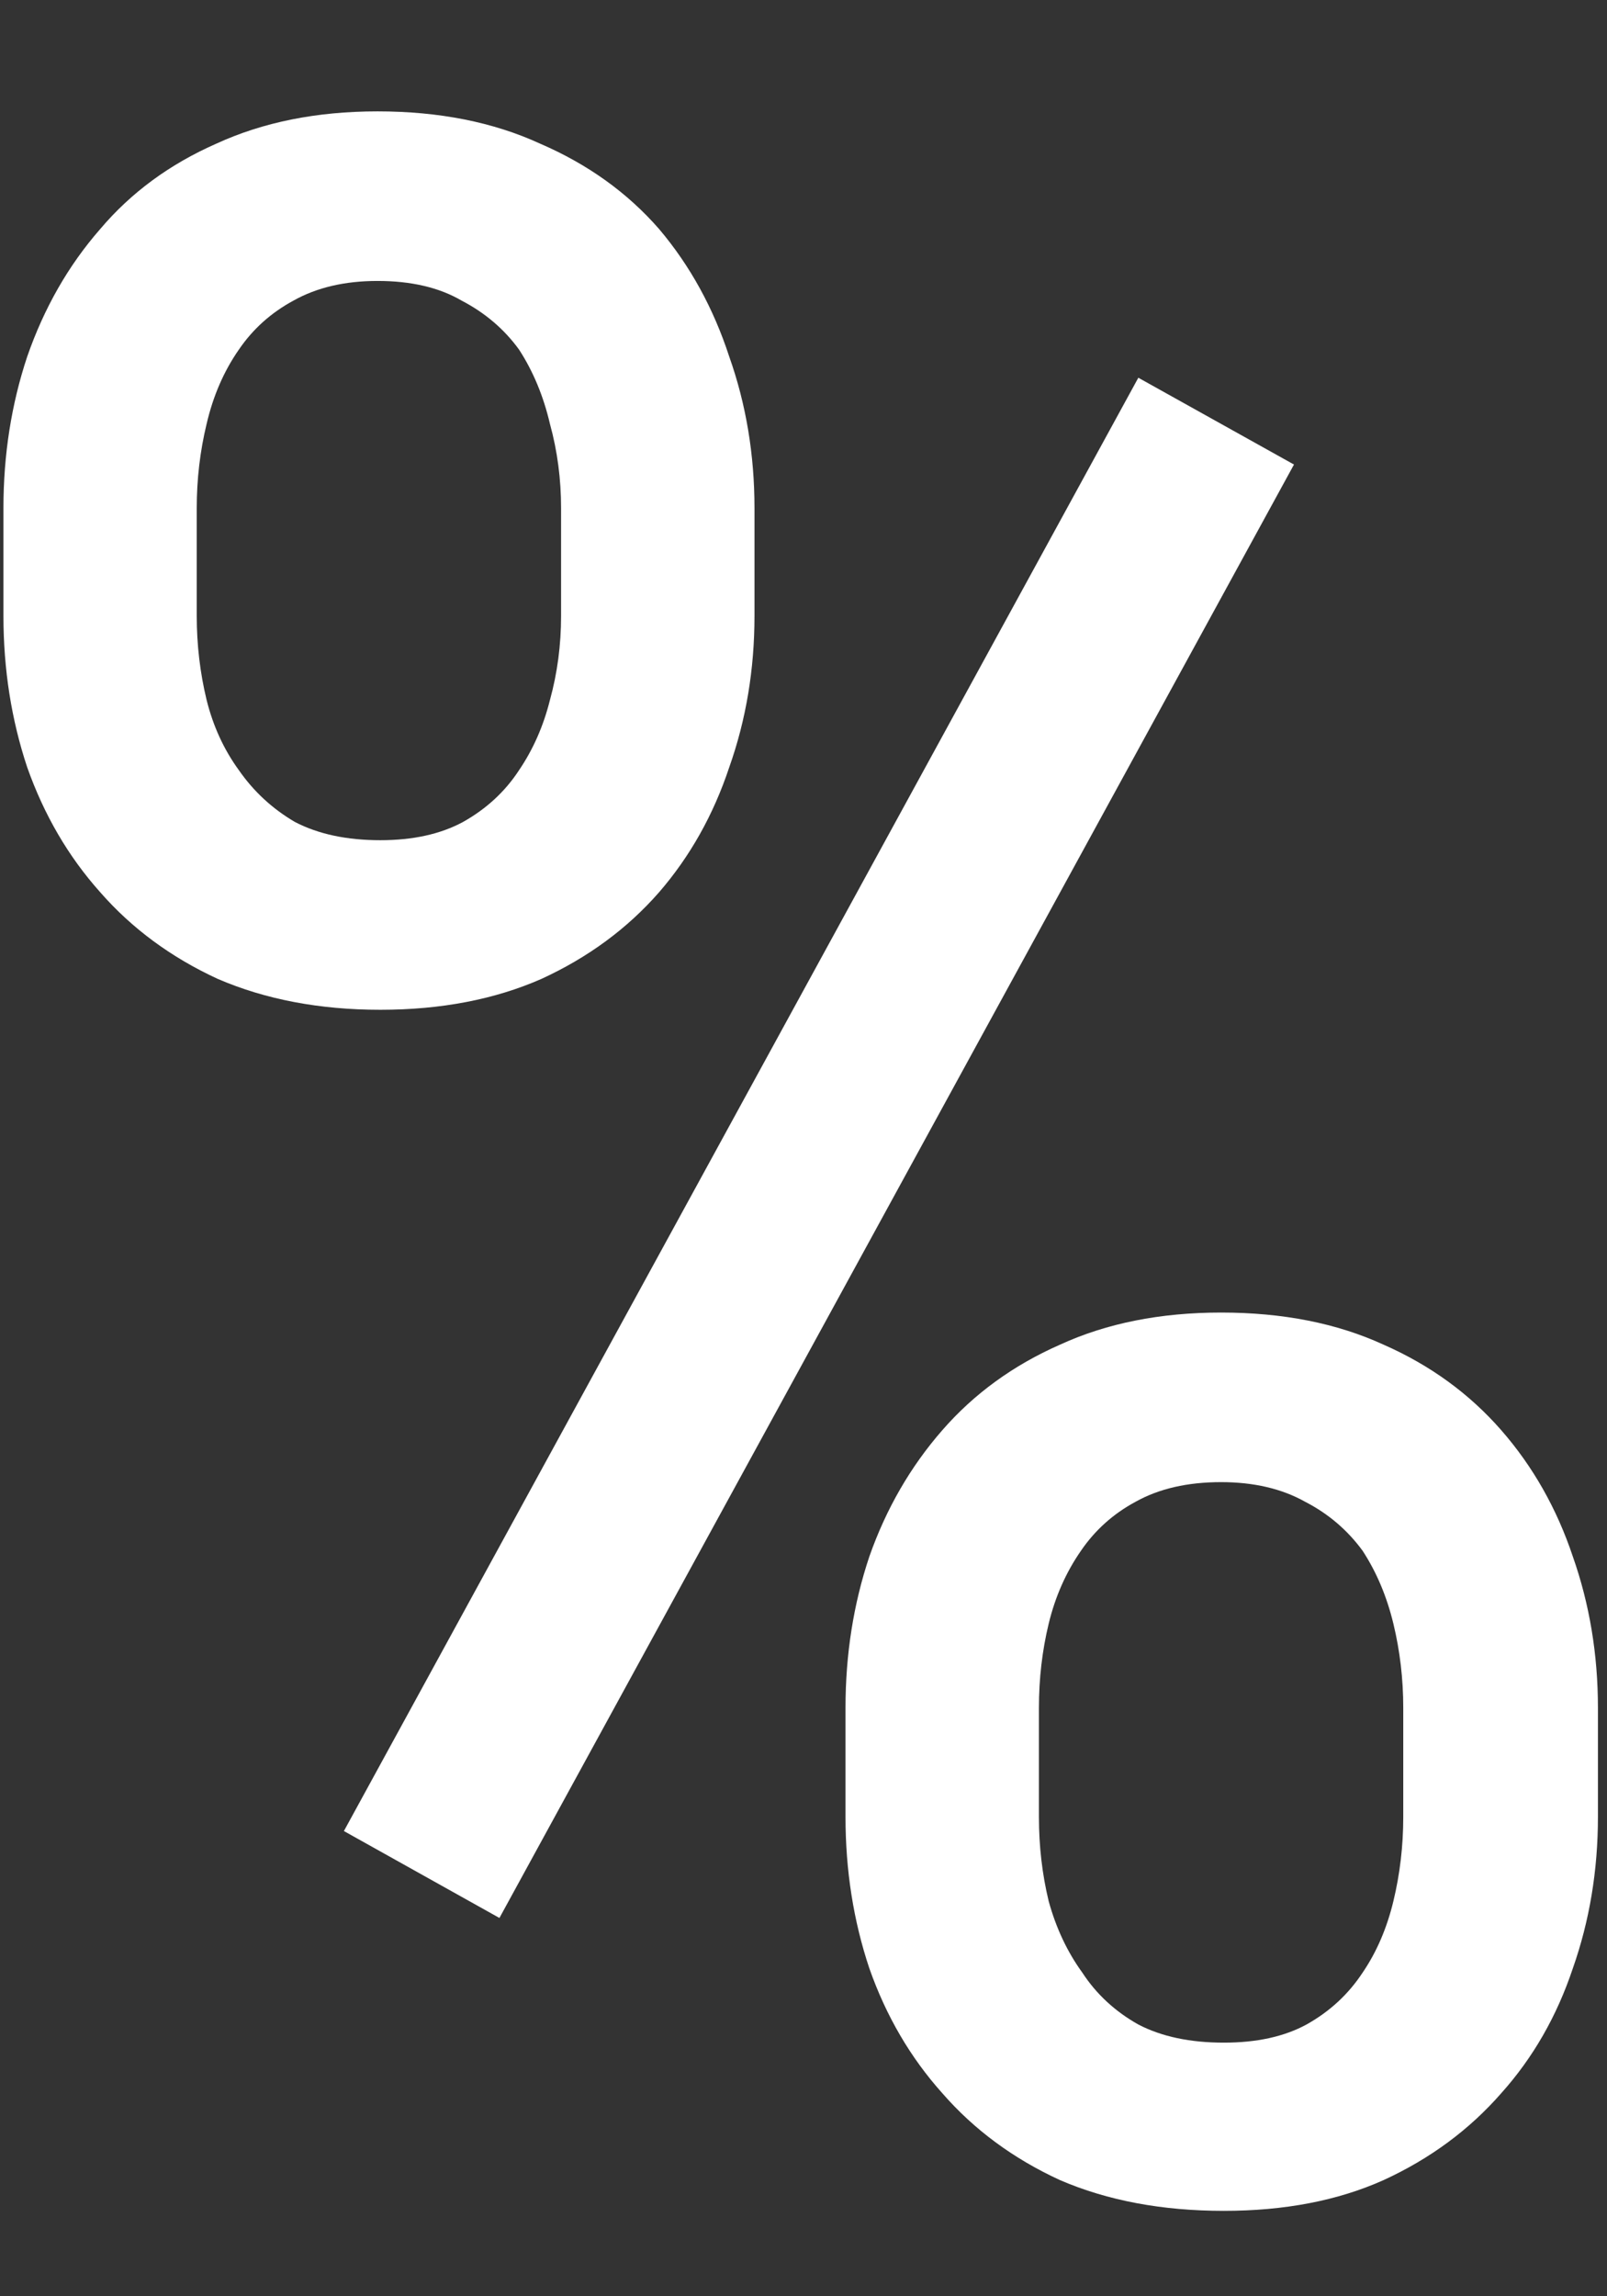 <svg width="14" height="20" viewBox="0 0 14 20" fill="none" xmlns="http://www.w3.org/2000/svg">
<rect x="0" y="0" width="14" height="20" fill="#333333" stroke="none"/>
<path d="M0.03 4.425C0.03 3.961 0.099 3.521 0.237 3.106C0.384 2.683 0.595 2.313 0.872 1.996C1.141 1.678 1.478 1.43 1.885 1.251C2.292 1.064 2.76 0.97 3.289 0.97C3.826 0.97 4.298 1.064 4.705 1.251C5.12 1.43 5.466 1.678 5.743 1.996C6.011 2.313 6.215 2.683 6.353 3.106C6.5 3.521 6.573 3.961 6.573 4.425V5.365C6.573 5.829 6.5 6.268 6.353 6.683C6.215 7.098 6.011 7.46 5.743 7.77C5.466 8.087 5.124 8.339 4.717 8.526C4.31 8.705 3.842 8.795 3.313 8.795C2.785 8.795 2.312 8.705 1.897 8.526C1.491 8.339 1.149 8.087 0.872 7.77C0.595 7.46 0.384 7.098 0.237 6.683C0.099 6.268 0.03 5.829 0.03 5.365V4.425ZM1.714 5.365C1.714 5.617 1.743 5.861 1.8 6.097C1.857 6.325 1.95 6.528 2.081 6.708C2.211 6.895 2.374 7.045 2.569 7.159C2.772 7.265 3.021 7.318 3.313 7.318C3.598 7.318 3.838 7.265 4.034 7.159C4.237 7.045 4.4 6.895 4.522 6.708C4.644 6.528 4.734 6.325 4.791 6.097C4.856 5.861 4.888 5.617 4.888 5.365V4.425C4.888 4.173 4.856 3.928 4.791 3.692C4.734 3.448 4.644 3.233 4.522 3.045C4.392 2.866 4.225 2.724 4.021 2.618C3.826 2.504 3.582 2.447 3.289 2.447C3.004 2.447 2.76 2.504 2.557 2.618C2.361 2.724 2.203 2.866 2.081 3.045C1.95 3.233 1.857 3.448 1.8 3.692C1.743 3.928 1.714 4.173 1.714 4.425V5.365ZM7.366 14.874C7.366 14.41 7.435 13.971 7.574 13.556C7.72 13.141 7.932 12.774 8.209 12.457C8.485 12.14 8.827 11.891 9.234 11.712C9.641 11.525 10.109 11.432 10.638 11.432C11.175 11.432 11.647 11.525 12.054 11.712C12.461 11.891 12.802 12.14 13.079 12.457C13.356 12.774 13.563 13.141 13.702 13.556C13.848 13.971 13.921 14.41 13.921 14.874V15.826C13.921 16.29 13.848 16.73 13.702 17.145C13.563 17.56 13.356 17.922 13.079 18.231C12.802 18.548 12.461 18.801 12.054 18.988C11.655 19.167 11.191 19.256 10.662 19.256C10.125 19.256 9.649 19.167 9.234 18.988C8.827 18.801 8.485 18.548 8.209 18.231C7.932 17.922 7.72 17.56 7.574 17.145C7.435 16.73 7.366 16.29 7.366 15.826V14.874ZM9.051 15.826C9.051 16.078 9.079 16.323 9.136 16.559C9.201 16.795 9.299 17.002 9.429 17.181C9.551 17.368 9.714 17.519 9.917 17.633C10.121 17.739 10.369 17.791 10.662 17.791C10.947 17.791 11.187 17.739 11.382 17.633C11.586 17.519 11.748 17.368 11.871 17.181C11.993 17.002 12.082 16.795 12.139 16.559C12.196 16.323 12.225 16.078 12.225 15.826V14.874C12.225 14.622 12.196 14.378 12.139 14.142C12.082 13.906 11.993 13.694 11.871 13.507C11.74 13.328 11.574 13.185 11.37 13.08C11.167 12.966 10.922 12.909 10.638 12.909C10.345 12.909 10.097 12.966 9.893 13.08C9.698 13.185 9.539 13.328 9.417 13.507C9.287 13.694 9.193 13.906 9.136 14.142C9.079 14.378 9.051 14.622 9.051 14.874V15.826ZM4.351 16.705L2.996 15.948L9.917 3.29L11.273 4.046L4.351 16.705Z" fill="white"/>
</svg>
